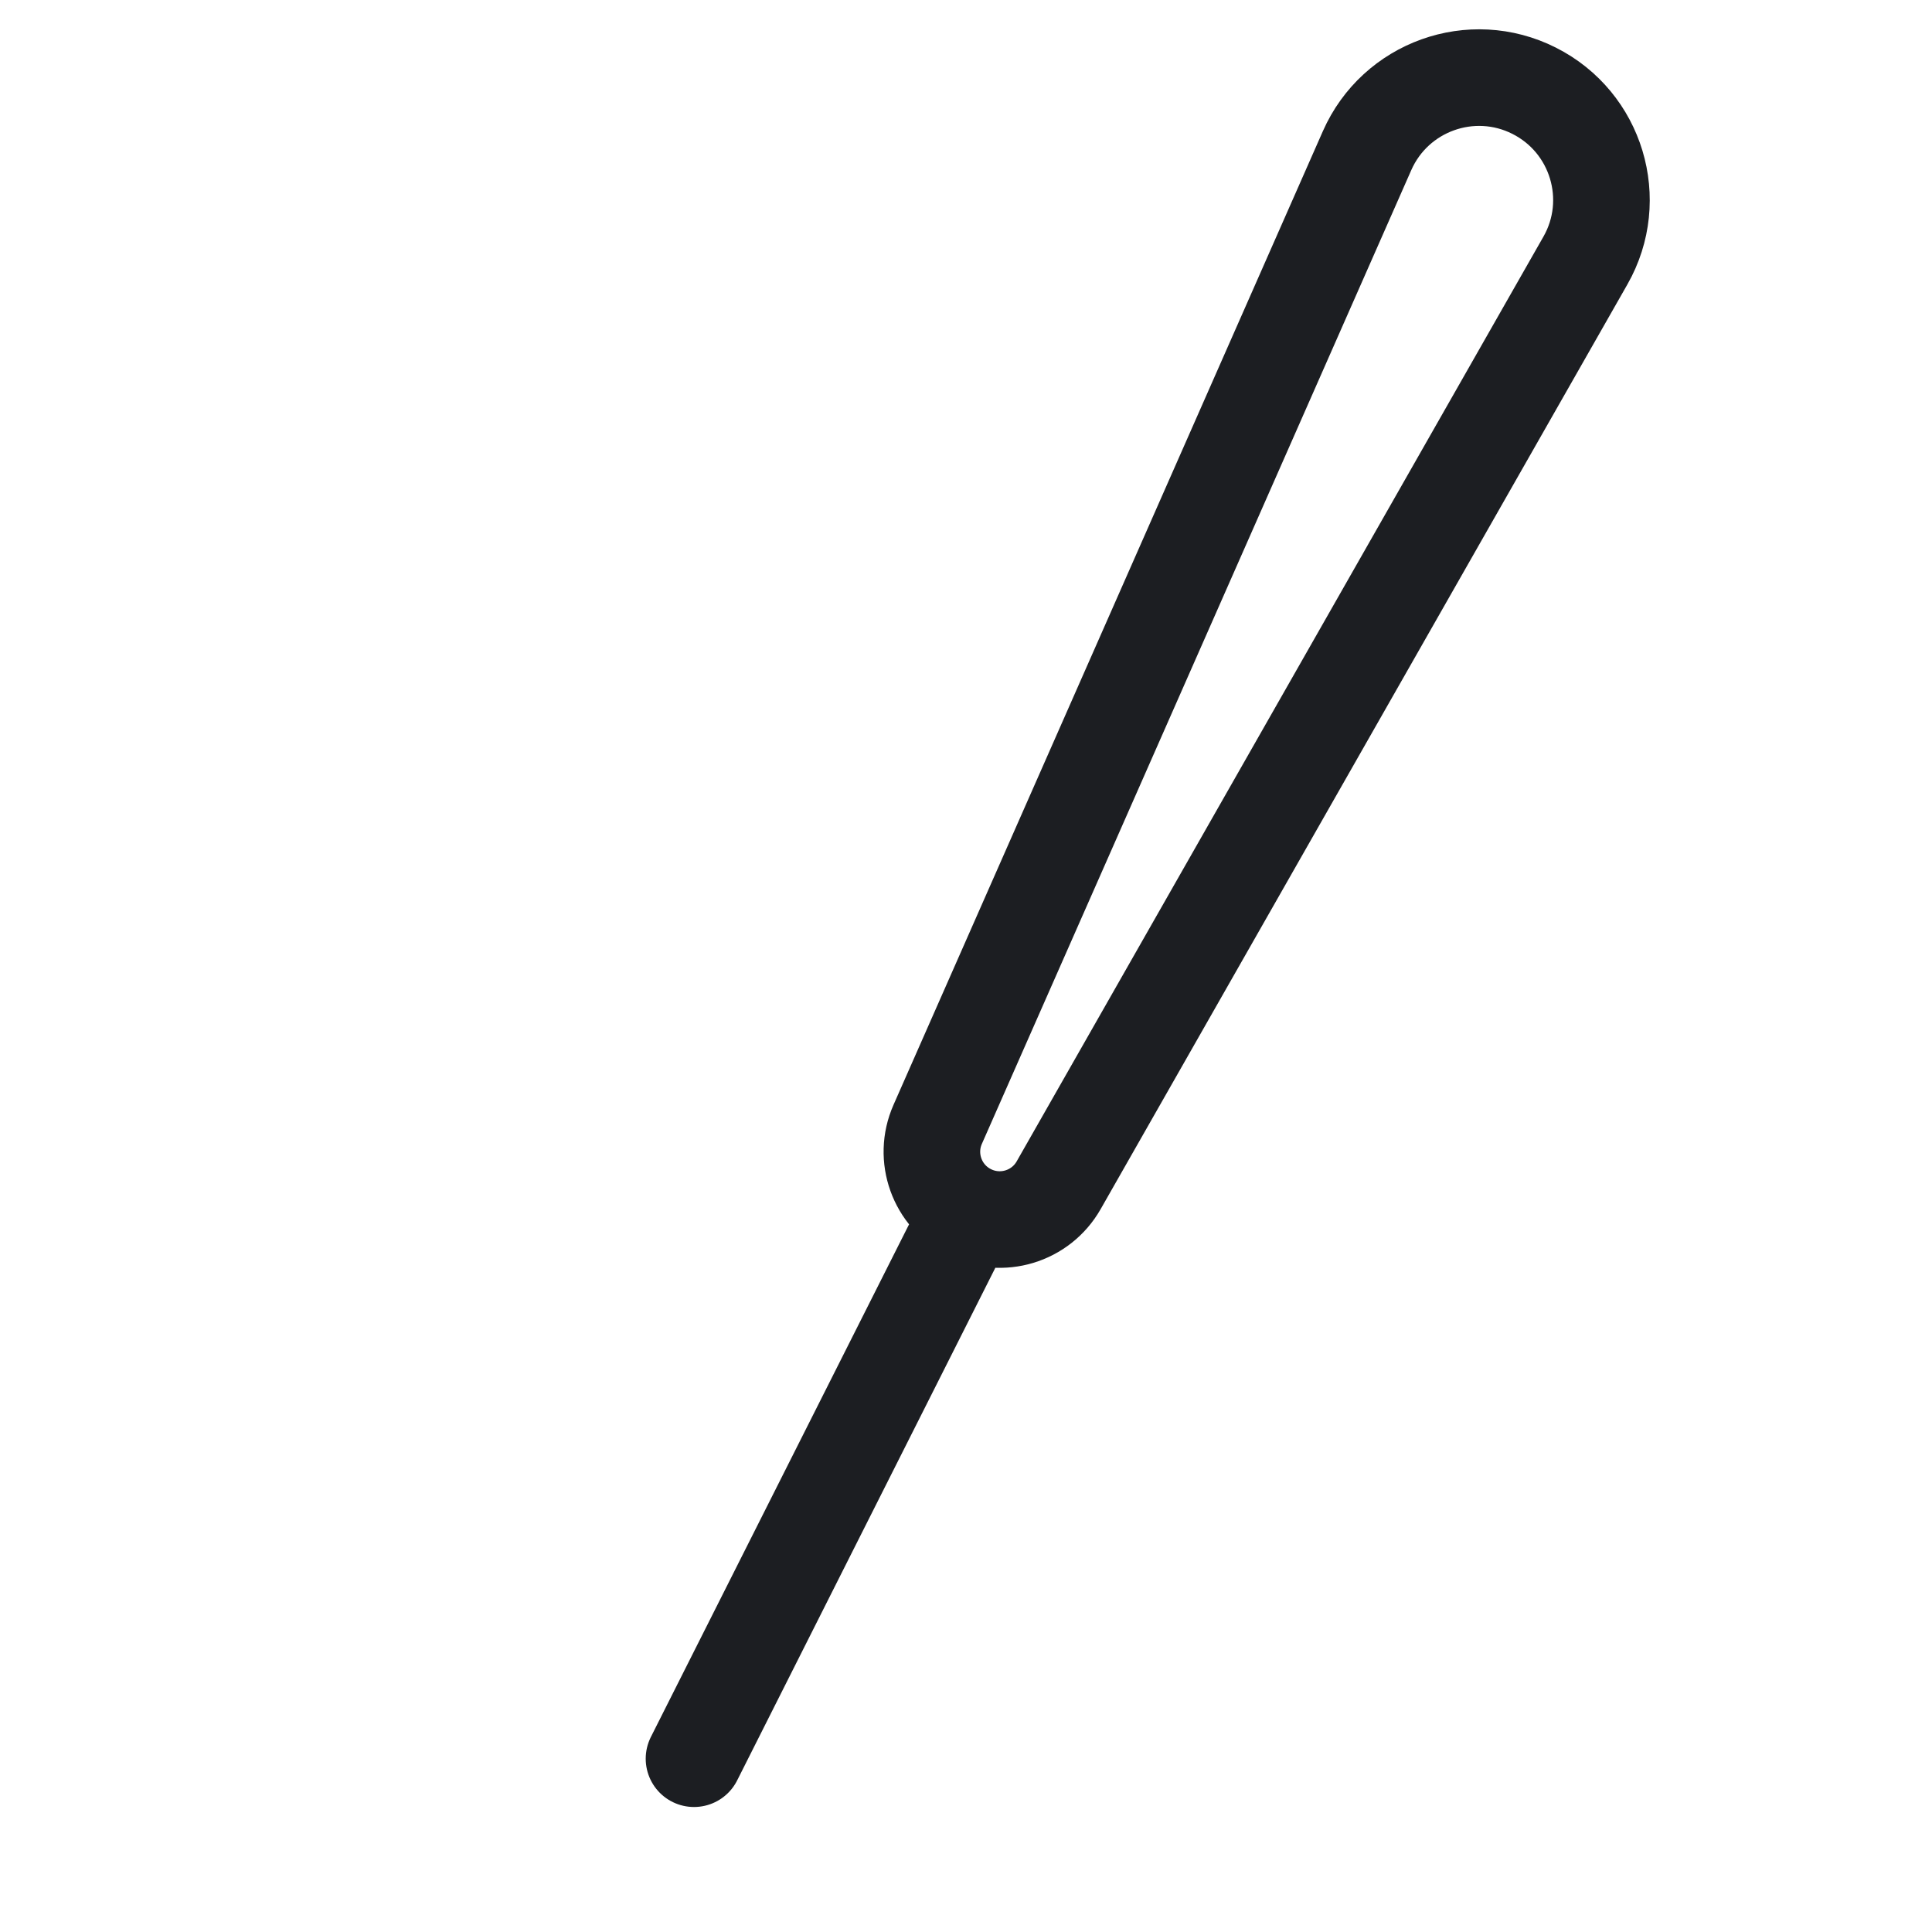 <svg width="50" height="50" viewBox="0 0 50 50" fill="none" xmlns="http://www.w3.org/2000/svg">
<path d="M25.083 31.374L17.961 45.515M25.083 31.374C24.249 30.954 23.89 29.954 24.267 29.099L35.38 3.898C36.112 2.24 38.084 1.532 39.702 2.348C41.321 3.163 41.927 5.168 41.03 6.743L27.397 30.676C26.934 31.487 25.918 31.794 25.083 31.374Z" stroke="#1C1E22" stroke-width="2.5" stroke-linecap="round"/>
</svg>
